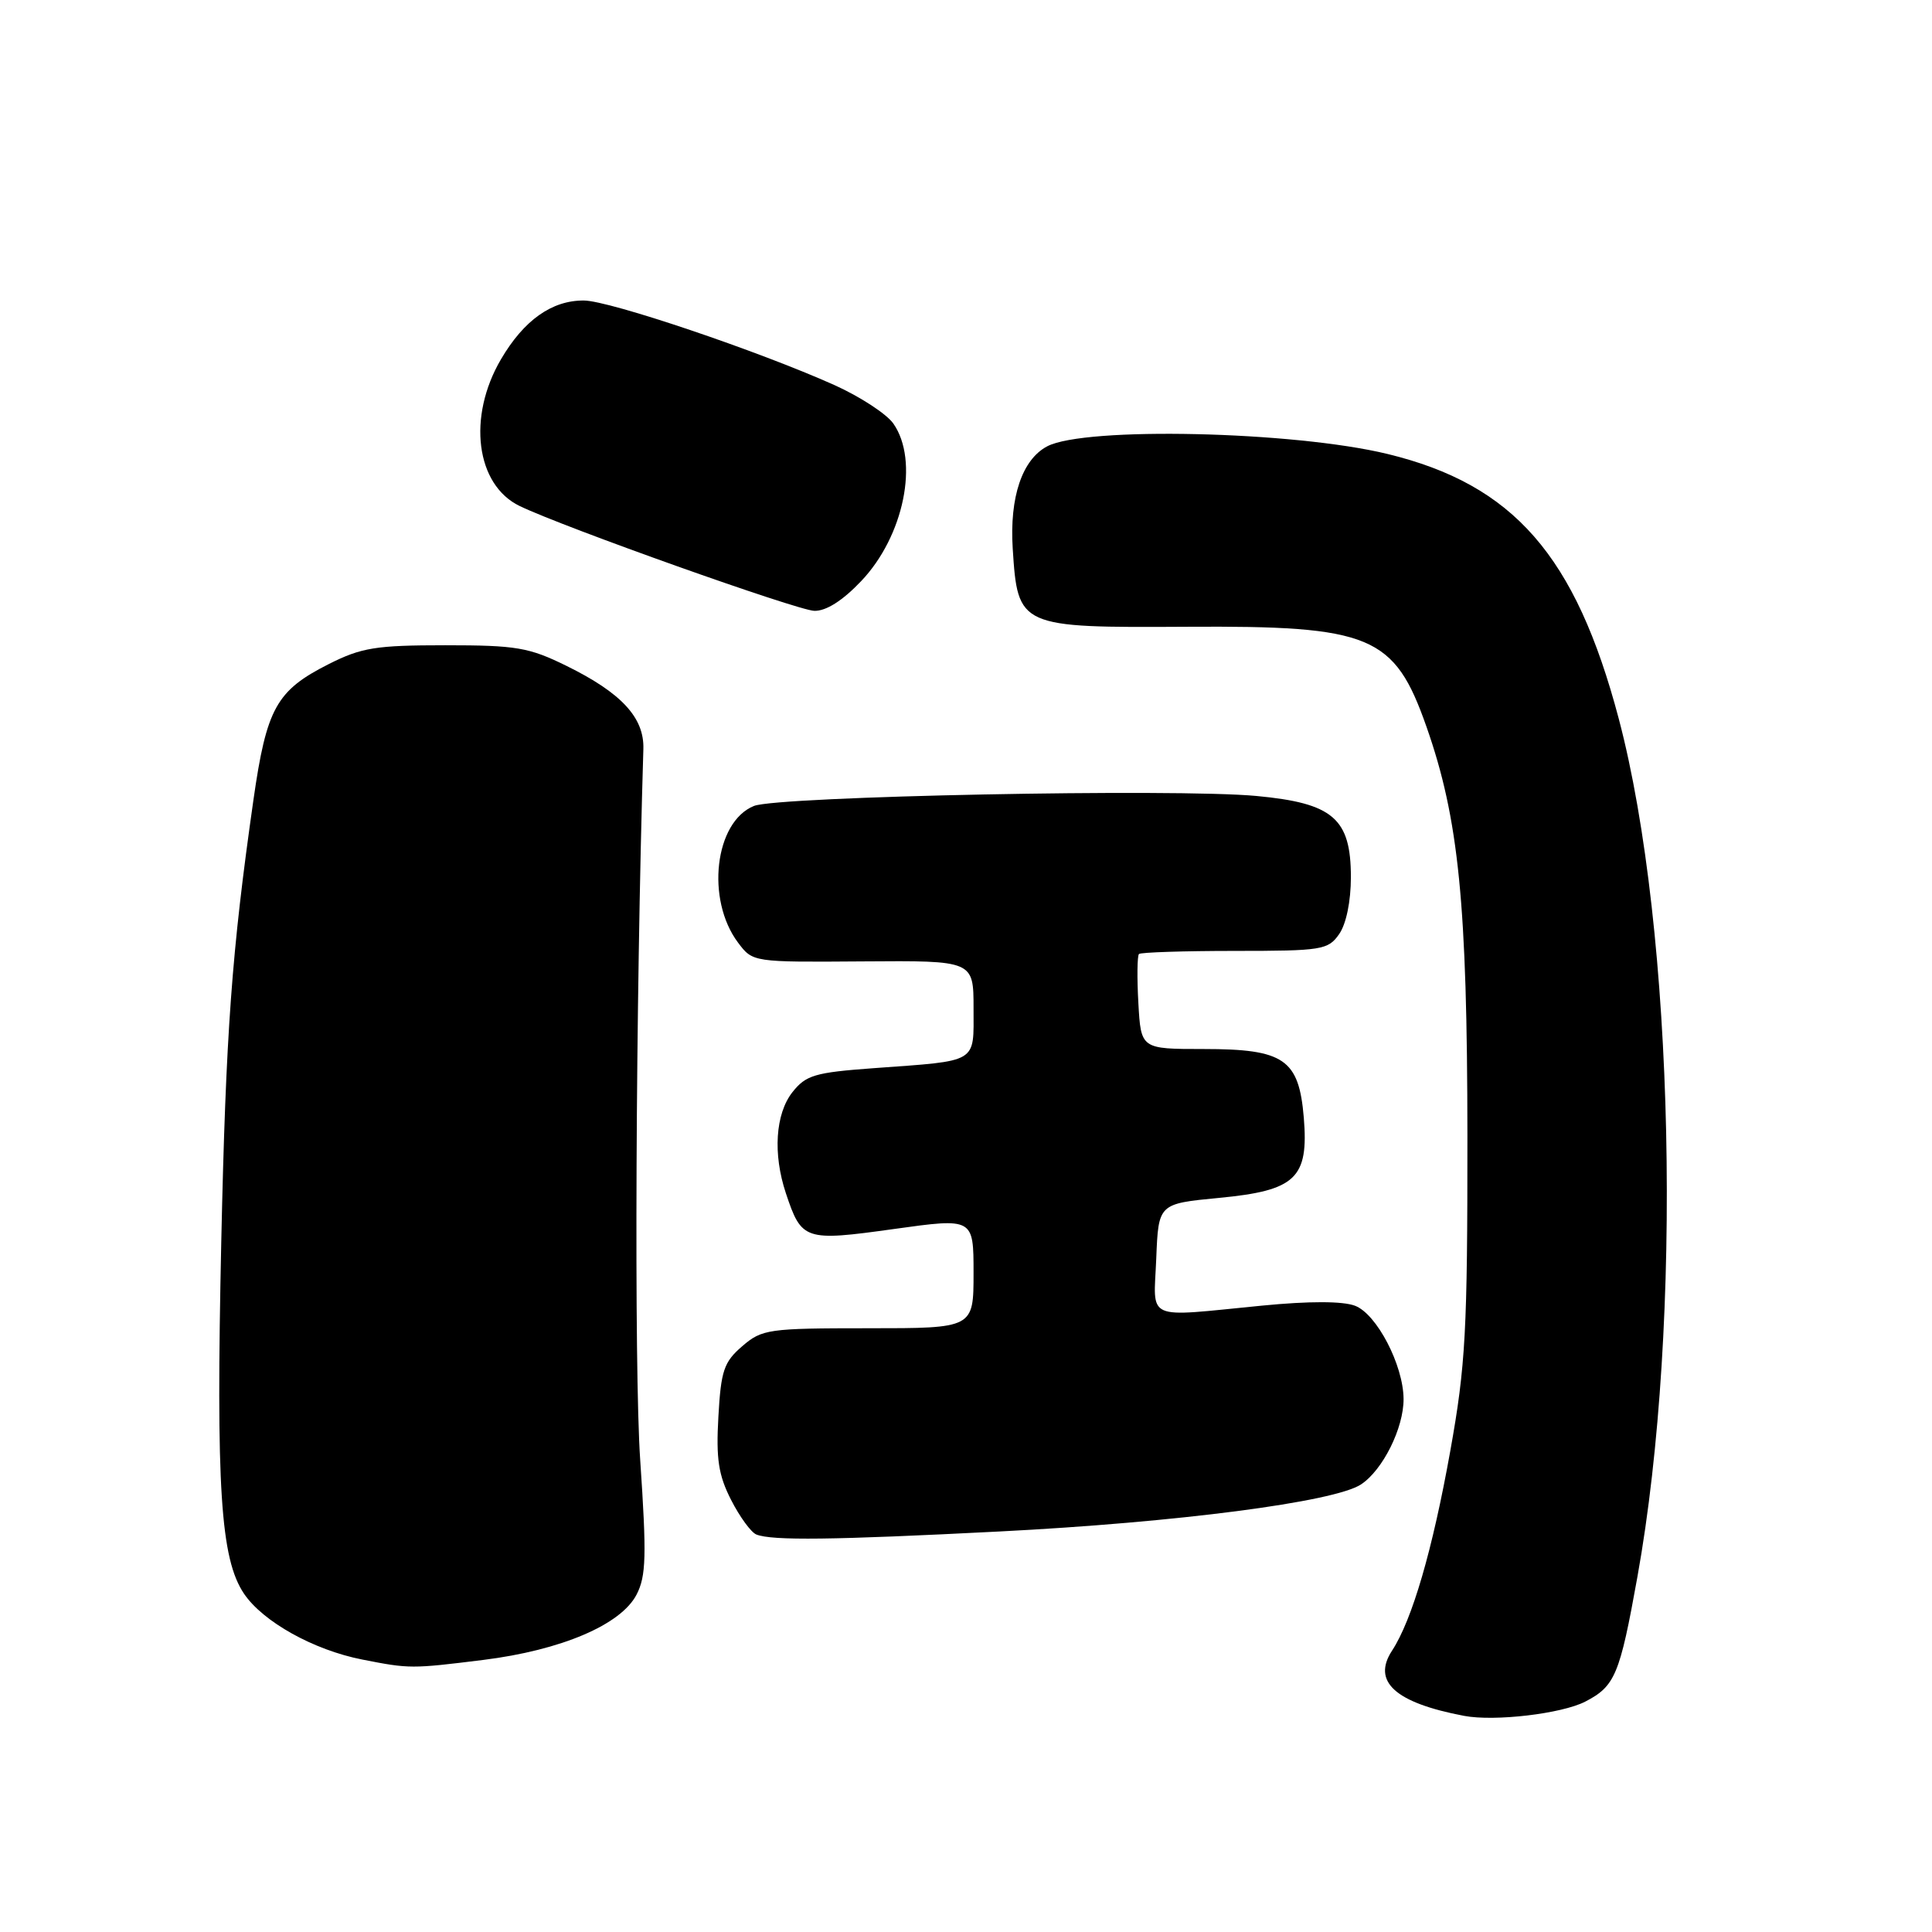 <?xml version="1.0" encoding="UTF-8" standalone="no"?>
<!DOCTYPE svg PUBLIC "-//W3C//DTD SVG 1.1//EN" "http://www.w3.org/Graphics/SVG/1.1/DTD/svg11.dtd" >
<svg xmlns="http://www.w3.org/2000/svg" xmlns:xlink="http://www.w3.org/1999/xlink" version="1.1" viewBox="0 0 256 256">
 <g >
 <path fill="currentColor"
d=" M 210.06 225.47 C 214.00 223.43 214.63 221.94 216.96 208.97 C 223.02 175.31 221.89 123.23 214.49 95.22 C 208.77 73.61 200.55 64.20 183.84 60.15 C 171.39 57.13 143.76 56.51 138.76 59.14 C 135.44 60.89 133.76 65.87 134.19 72.68 C 134.86 83.11 135.01 83.18 157.31 83.05 C 181.68 82.90 184.76 84.18 189.01 96.28 C 193.30 108.49 194.42 119.73 194.44 150.50 C 194.45 176.36 194.21 180.88 192.17 192.26 C 189.82 205.38 187.12 214.64 184.46 218.71 C 181.76 222.82 184.87 225.63 194.00 227.36 C 198.05 228.13 206.94 227.08 210.06 225.47 Z  M 64.03 219.95 C 74.37 218.66 82.28 215.29 84.35 211.29 C 85.62 208.83 85.69 206.16 84.83 193.45 C 84.01 181.53 84.23 132.66 85.25 99.25 C 85.38 95.09 82.34 91.81 75.06 88.23 C 70.08 85.78 68.41 85.50 59.00 85.50 C 49.79 85.50 47.89 85.81 43.55 88.00 C 36.62 91.50 35.32 93.84 33.58 106.00 C 30.70 126.17 29.93 136.70 29.32 164.50 C 28.61 197.15 29.22 206.54 32.33 211.17 C 34.84 214.89 41.57 218.64 48.01 219.90 C 54.26 221.13 54.53 221.13 64.03 219.95 Z  M 132.42 202.93 C 155.96 201.73 176.80 199.02 180.33 196.70 C 183.22 194.81 186.01 189.21 185.98 185.35 C 185.94 180.86 182.42 174.11 179.55 173.02 C 177.92 172.40 173.50 172.39 167.25 173.00 C 151.46 174.54 152.87 175.16 153.21 166.75 C 153.50 159.50 153.50 159.50 161.50 158.73 C 171.70 157.76 173.42 156.13 172.76 148.09 C 172.11 140.34 170.16 139.00 159.48 139.00 C 151.18 139.00 151.18 139.00 150.84 132.91 C 150.65 129.57 150.69 126.64 150.92 126.41 C 151.15 126.19 156.86 126.00 163.61 126.00 C 175.16 126.00 175.98 125.87 177.44 123.78 C 178.38 122.44 179.00 119.43 179.00 116.23 C 179.00 108.45 176.64 106.42 166.48 105.47 C 155.72 104.46 103.12 105.51 99.91 106.79 C 94.70 108.88 93.50 119.19 97.80 124.91 C 99.75 127.50 99.75 127.50 114.37 127.39 C 129.00 127.28 129.00 127.28 129.00 133.62 C 129.00 140.97 129.76 140.52 115.75 141.54 C 107.96 142.11 106.79 142.46 105.00 144.72 C 102.74 147.60 102.40 152.90 104.13 158.10 C 106.22 164.37 106.61 164.50 118.45 162.85 C 129.00 161.38 129.00 161.38 129.00 168.69 C 129.00 176.00 129.00 176.00 115.06 176.00 C 101.81 176.00 100.97 176.12 98.35 178.38 C 95.92 180.47 95.53 181.61 95.19 187.72 C 94.87 193.32 95.20 195.47 96.87 198.74 C 98.01 200.98 99.52 203.05 100.22 203.33 C 102.30 204.16 110.34 204.06 132.42 202.93 Z  M 114.10 77.01 C 119.78 71.05 121.82 61.04 118.37 56.12 C 117.48 54.85 113.97 52.56 110.58 51.03 C 100.48 46.50 80.73 39.83 77.37 39.82 C 73.13 39.79 69.42 42.42 66.38 47.61 C 61.90 55.25 63.05 64.25 68.86 67.05 C 74.70 69.87 105.66 80.88 107.90 80.94 C 109.46 80.98 111.65 79.59 114.10 77.01 Z "/>
</g>
</svg>